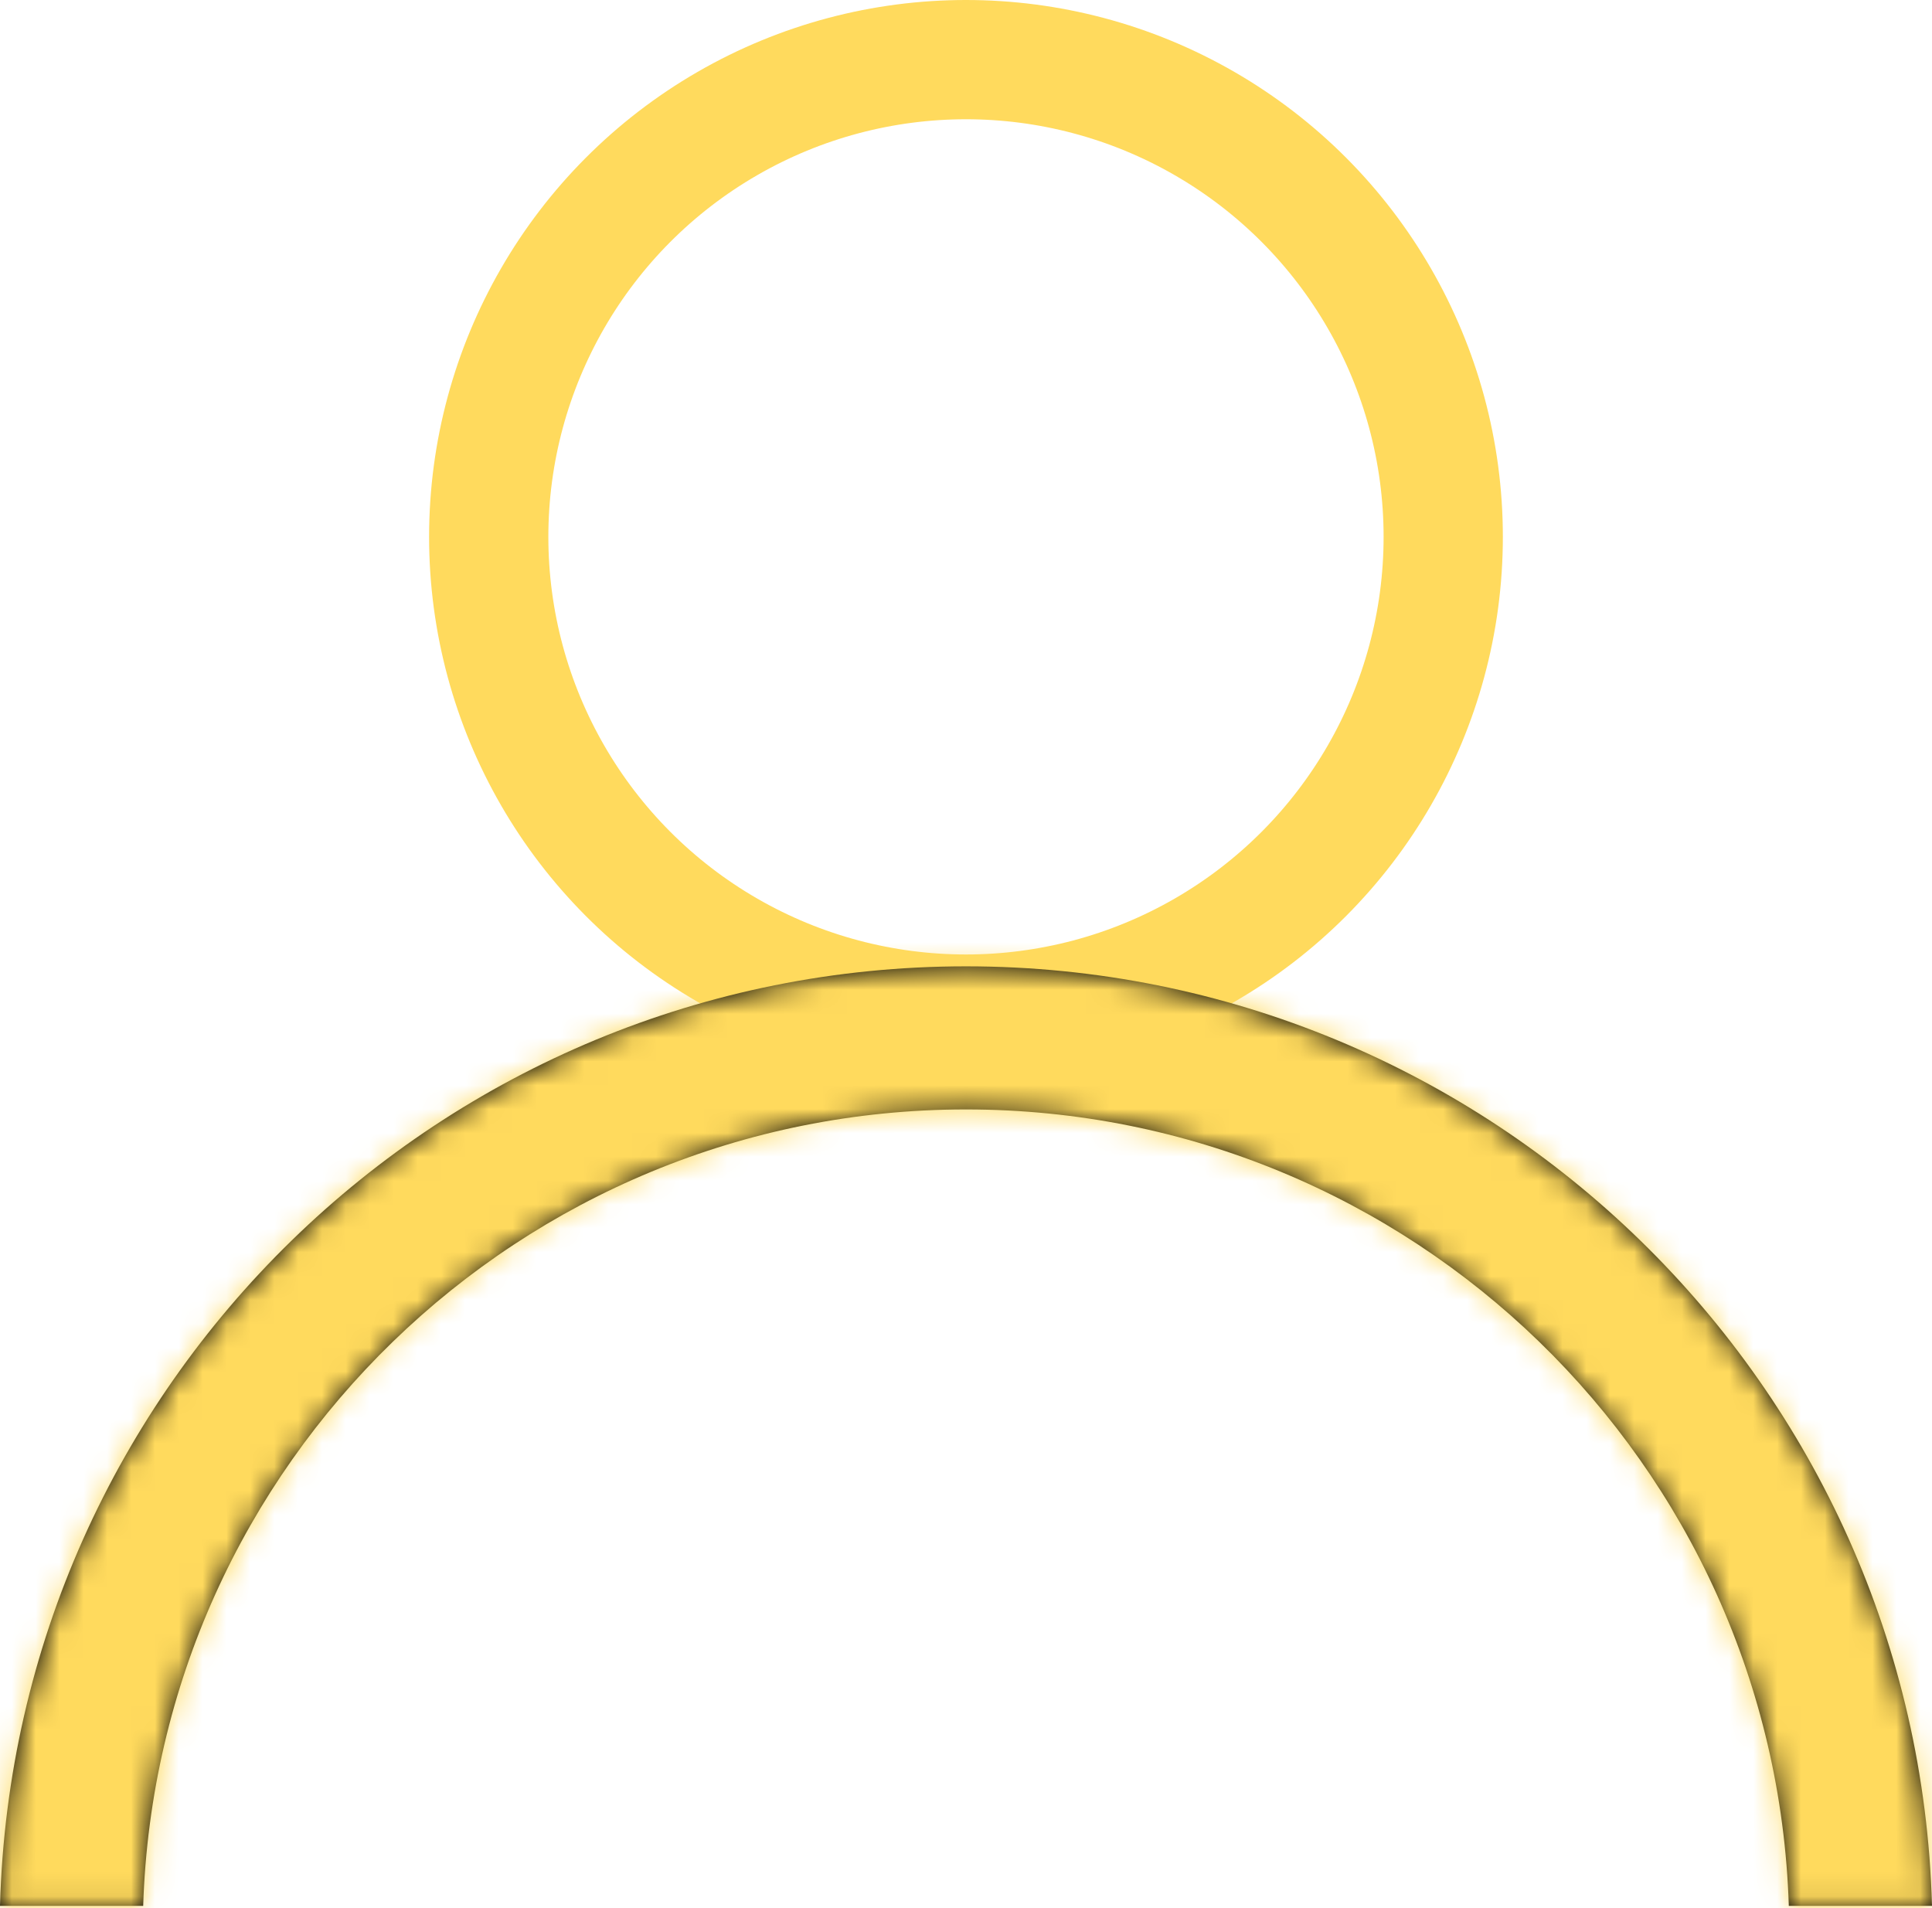 <svg width="81" height="80" viewBox="0 0 81 80" fill="none" xmlns="http://www.w3.org/2000/svg">
<circle cx="40.499" cy="22.509" r="20.009" stroke="#FFDA5D" stroke-width="5"/>
<mask id="path-2-inside-1_345_1859" fill="white">
<path fill-rule="evenodd" clip-rule="evenodd" d="M74.997 79.906C74.404 61.364 59.186 46.515 40.5 46.515C21.814 46.515 6.596 61.364 6.003 79.906H0C0.596 58.05 18.5 40.515 40.5 40.515C62.5 40.515 80.404 58.05 81 79.906H74.997Z"/>
</mask>
<path fill-rule="evenodd" clip-rule="evenodd" d="M74.997 79.906C74.404 61.364 59.186 46.515 40.5 46.515C21.814 46.515 6.596 61.364 6.003 79.906H0C0.596 58.05 18.5 40.515 40.5 40.515C62.5 40.515 80.404 58.05 81 79.906H74.997Z" fill="black"/>
<path d="M74.997 79.906L70 80.066L70.155 84.906H74.997V79.906ZM6.003 79.906V84.906H10.845L11 80.066L6.003 79.906ZM0 79.906L-4.998 79.769L-5.138 84.906H0V79.906ZM81 79.906V84.906H86.138L85.998 79.769L81 79.906ZM79.995 79.746C79.315 58.515 61.894 41.515 40.5 41.515V51.515C56.478 51.515 69.492 64.213 70 80.066L79.995 79.746ZM40.5 41.515C19.106 41.515 1.685 58.515 1.005 79.746L11 80.066C11.508 64.213 24.522 51.515 40.5 51.515V41.515ZM0 84.906H6.003V74.906H0V84.906ZM40.5 35.515C15.784 35.515 -4.329 55.214 -4.998 79.769L4.998 80.042C5.52 60.886 21.216 45.515 40.5 45.515V35.515ZM85.998 79.769C85.329 55.214 65.216 35.515 40.5 35.515V45.515C59.784 45.515 75.48 60.886 76.002 80.042L85.998 79.769ZM74.997 84.906H81V74.906H74.997V84.906Z" fill="#FFDA5D" mask="url(#path-2-inside-1_345_1859)"/>
</svg>

